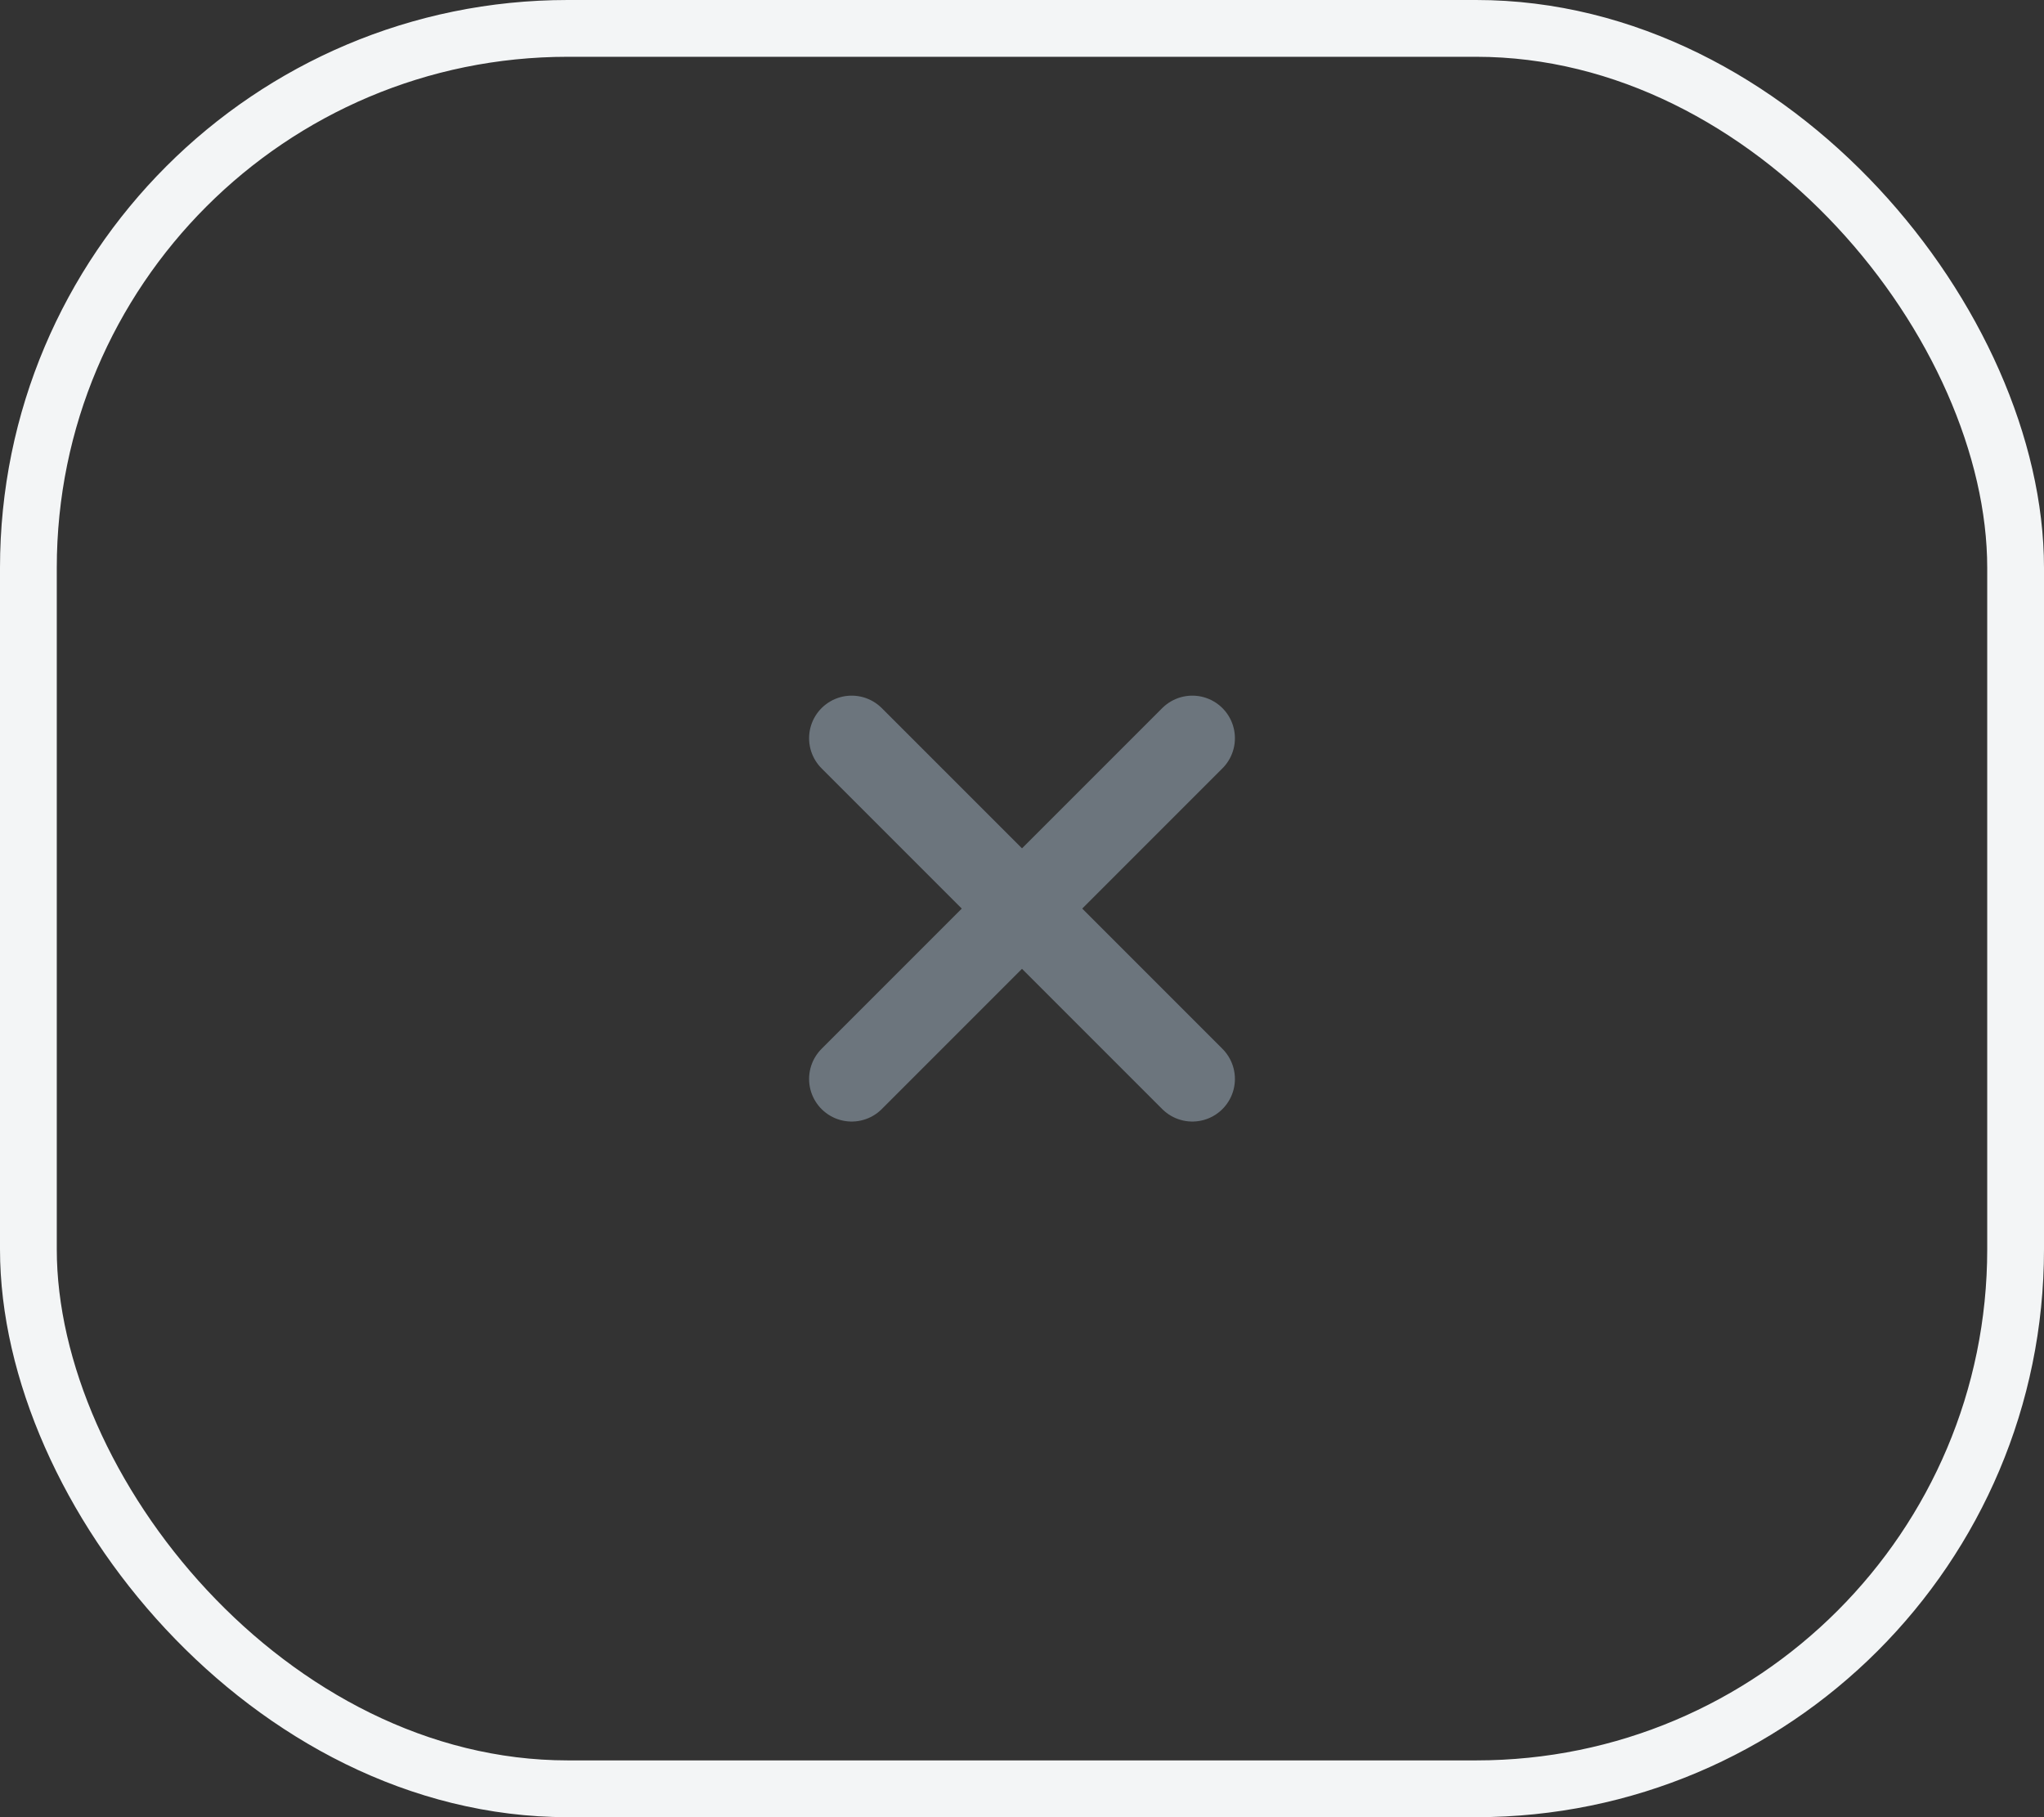 <svg width="36" height="32" viewBox="0 0 36 32" fill="none" xmlns="http://www.w3.org/2000/svg">
<rect x="0" y="0" width="36" height="32" fill="#333333" stroke="none"/>
<path d="M15 19L21 13" stroke="#6C757D" stroke-width="1.5" stroke-linecap="round" stroke-linejoin="round"/>
<path d="M15 13L21 19" stroke="#6C757D" stroke-width="1.5" stroke-linecap="round" stroke-linejoin="round"/>
<rect x="0.5" y="0.5" width="35" height="31" rx="9.5" stroke="#F3F5F6"/>
</svg>
